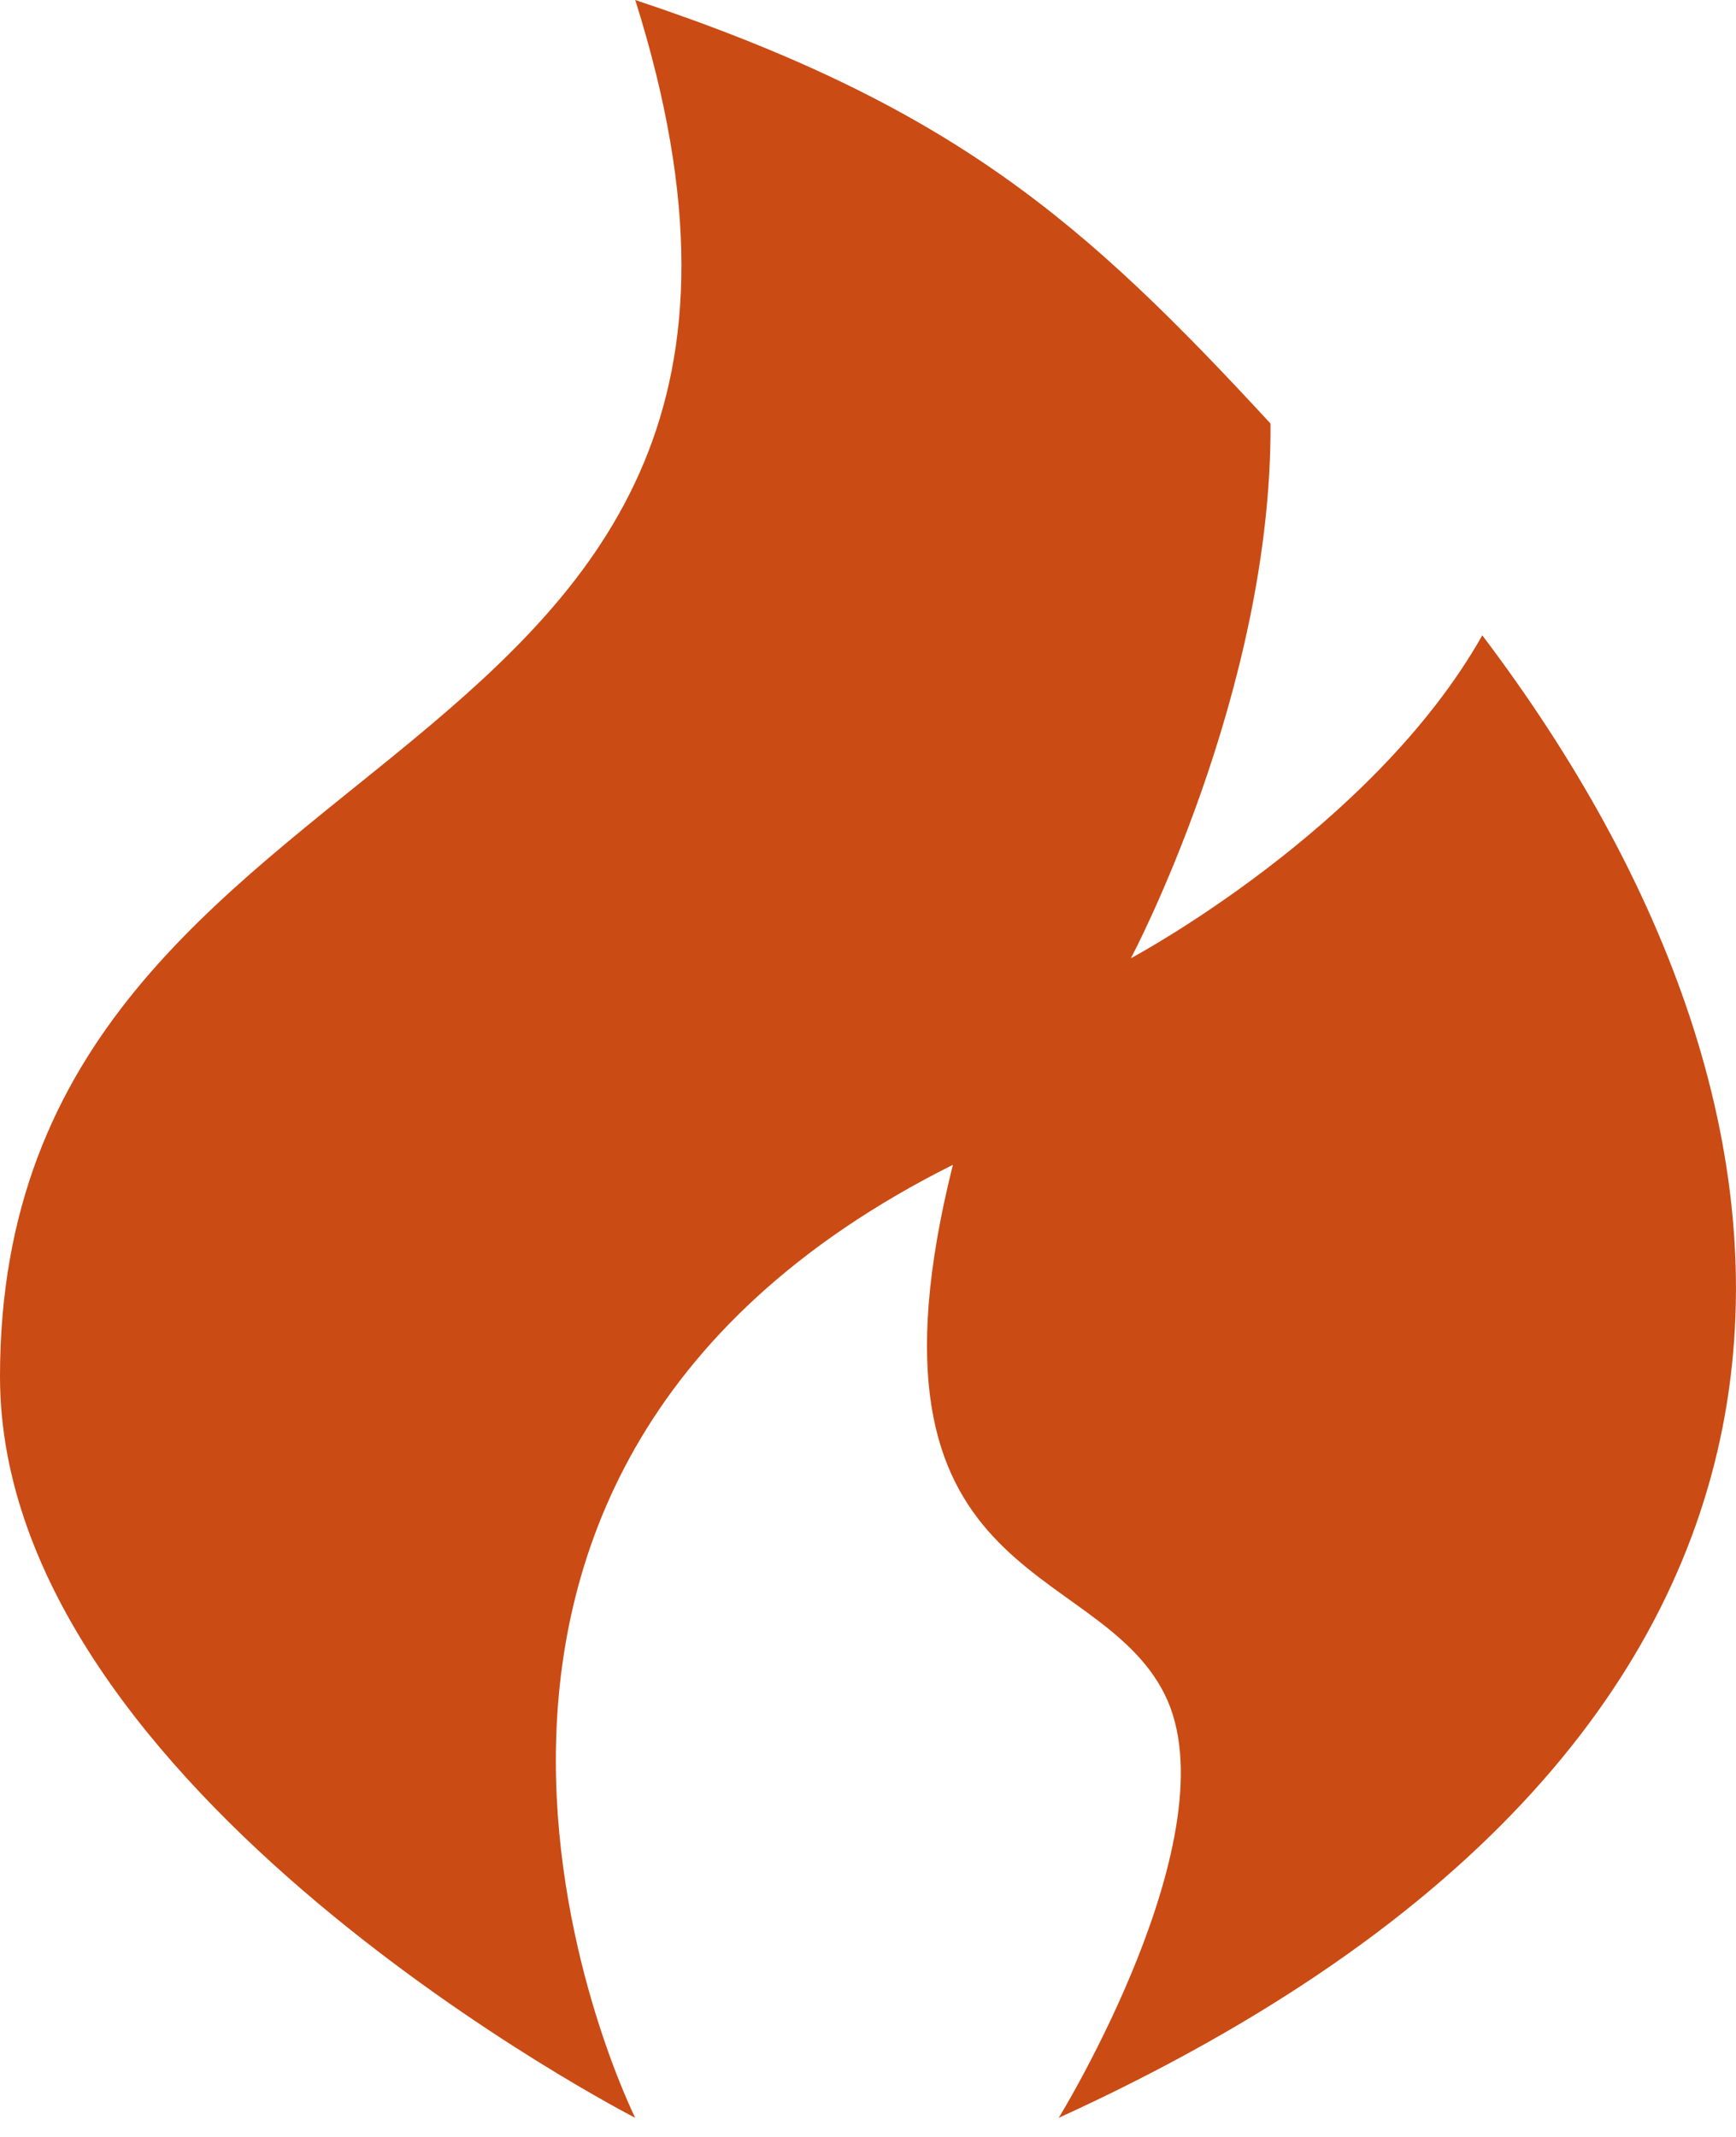 <svg viewBox="0 0 39 48" fill="none" xmlns="http://www.w3.org/2000/svg">
<path d="M33.3 14.271C30.843 18.627 25.406 21.524 25.406 21.524C25.406 21.524 28.576 15.563 28.543 9.514C24.337 4.958 21.407 2.379 14.271 0C20.021 18.237 0 15.739 0 30.921C0 40.248 14.271 47.571 14.271 47.571C14.271 47.571 7.136 33.3 21.407 26.164C19.028 35.678 24.609 34.948 26.164 38.057C27.719 41.168 23.785 47.571 23.785 47.571C42.736 38.914 41.576 25.194 33.3 14.271Z" fill="#CB4B14"/>
</svg>
